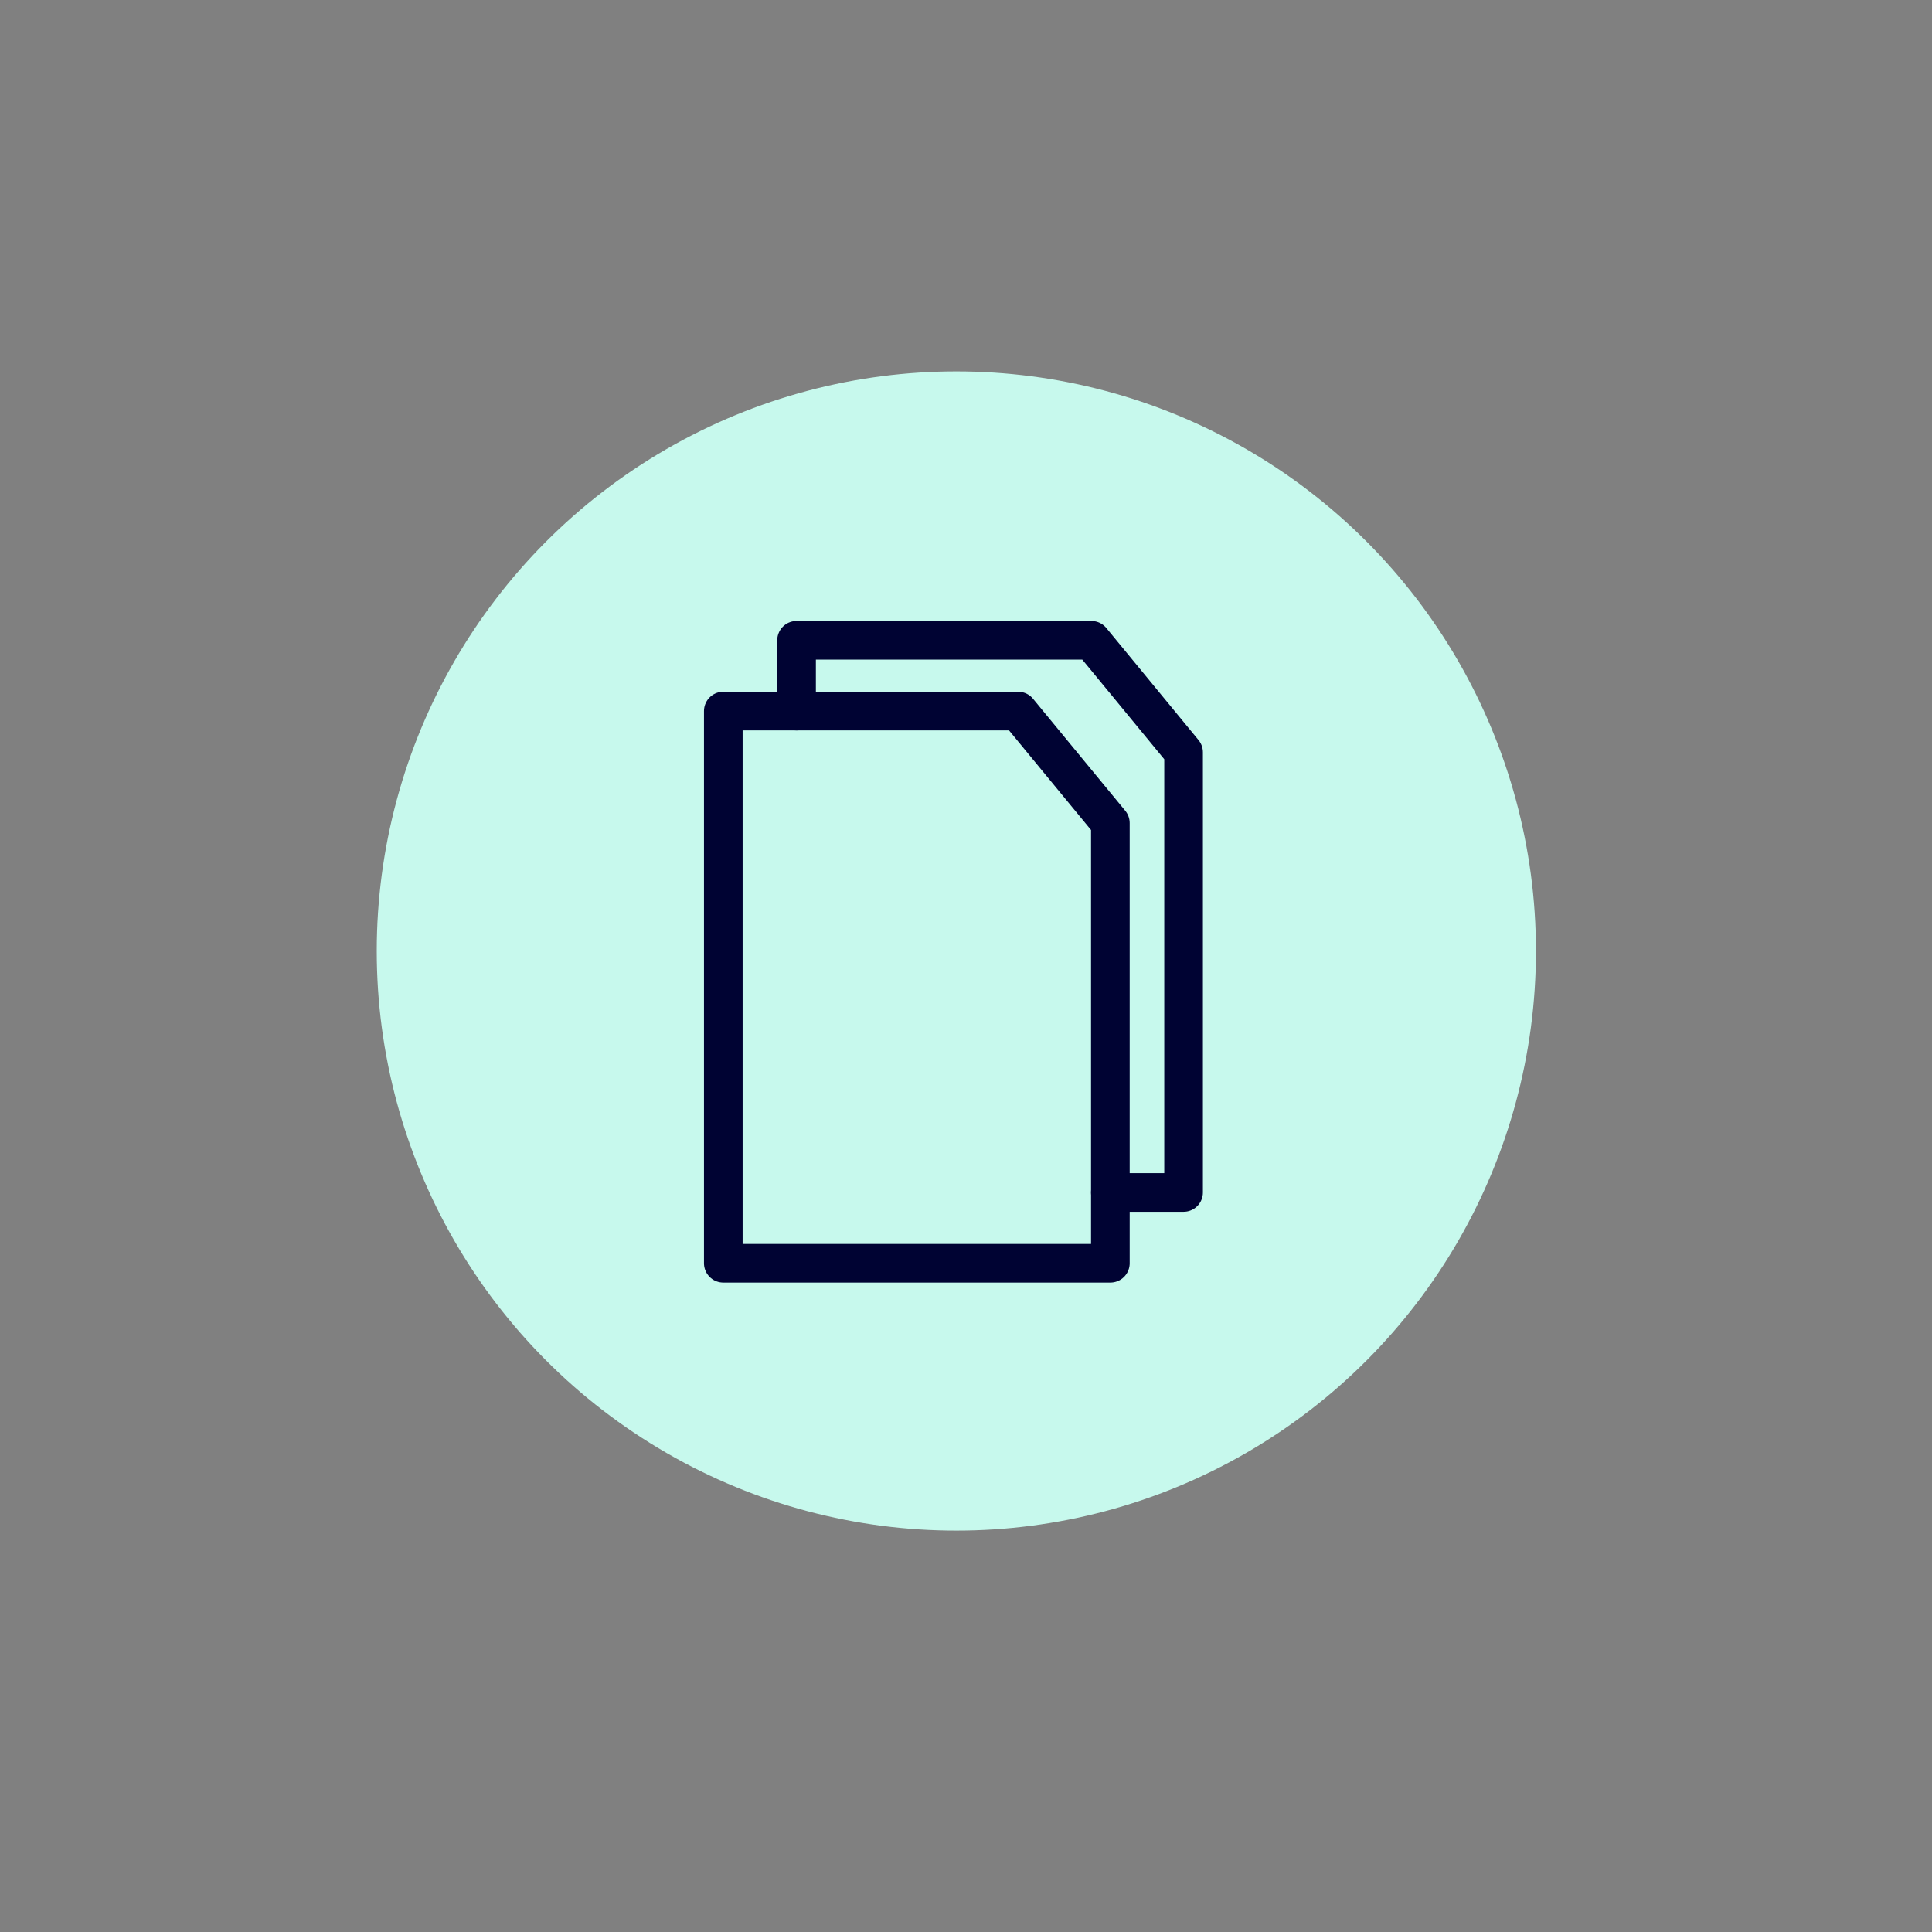 <svg xmlns="http://www.w3.org/2000/svg" width="50" height="50" viewBox="0 0 50 50"><rect x="0" y="0" width="50" height="50" fill="#808080" stroke="none"/><circle fill="#C7F9ED" cx="24.75" cy="24.612" r="15"/><g fill="none" stroke="#000333" stroke-linecap="round" stroke-linejoin="round" stroke-miterlimit="10"><path d="M20.615 18.403v-1.832h7.631l2.385 2.899v11.391h-1.895"/><path d="M18.719 18.402h7.63l2.387 2.899v11.392H18.719z"/></g><path fill="none" d="M10.805 11.438h28.242v26.894H10.805z"/></svg>